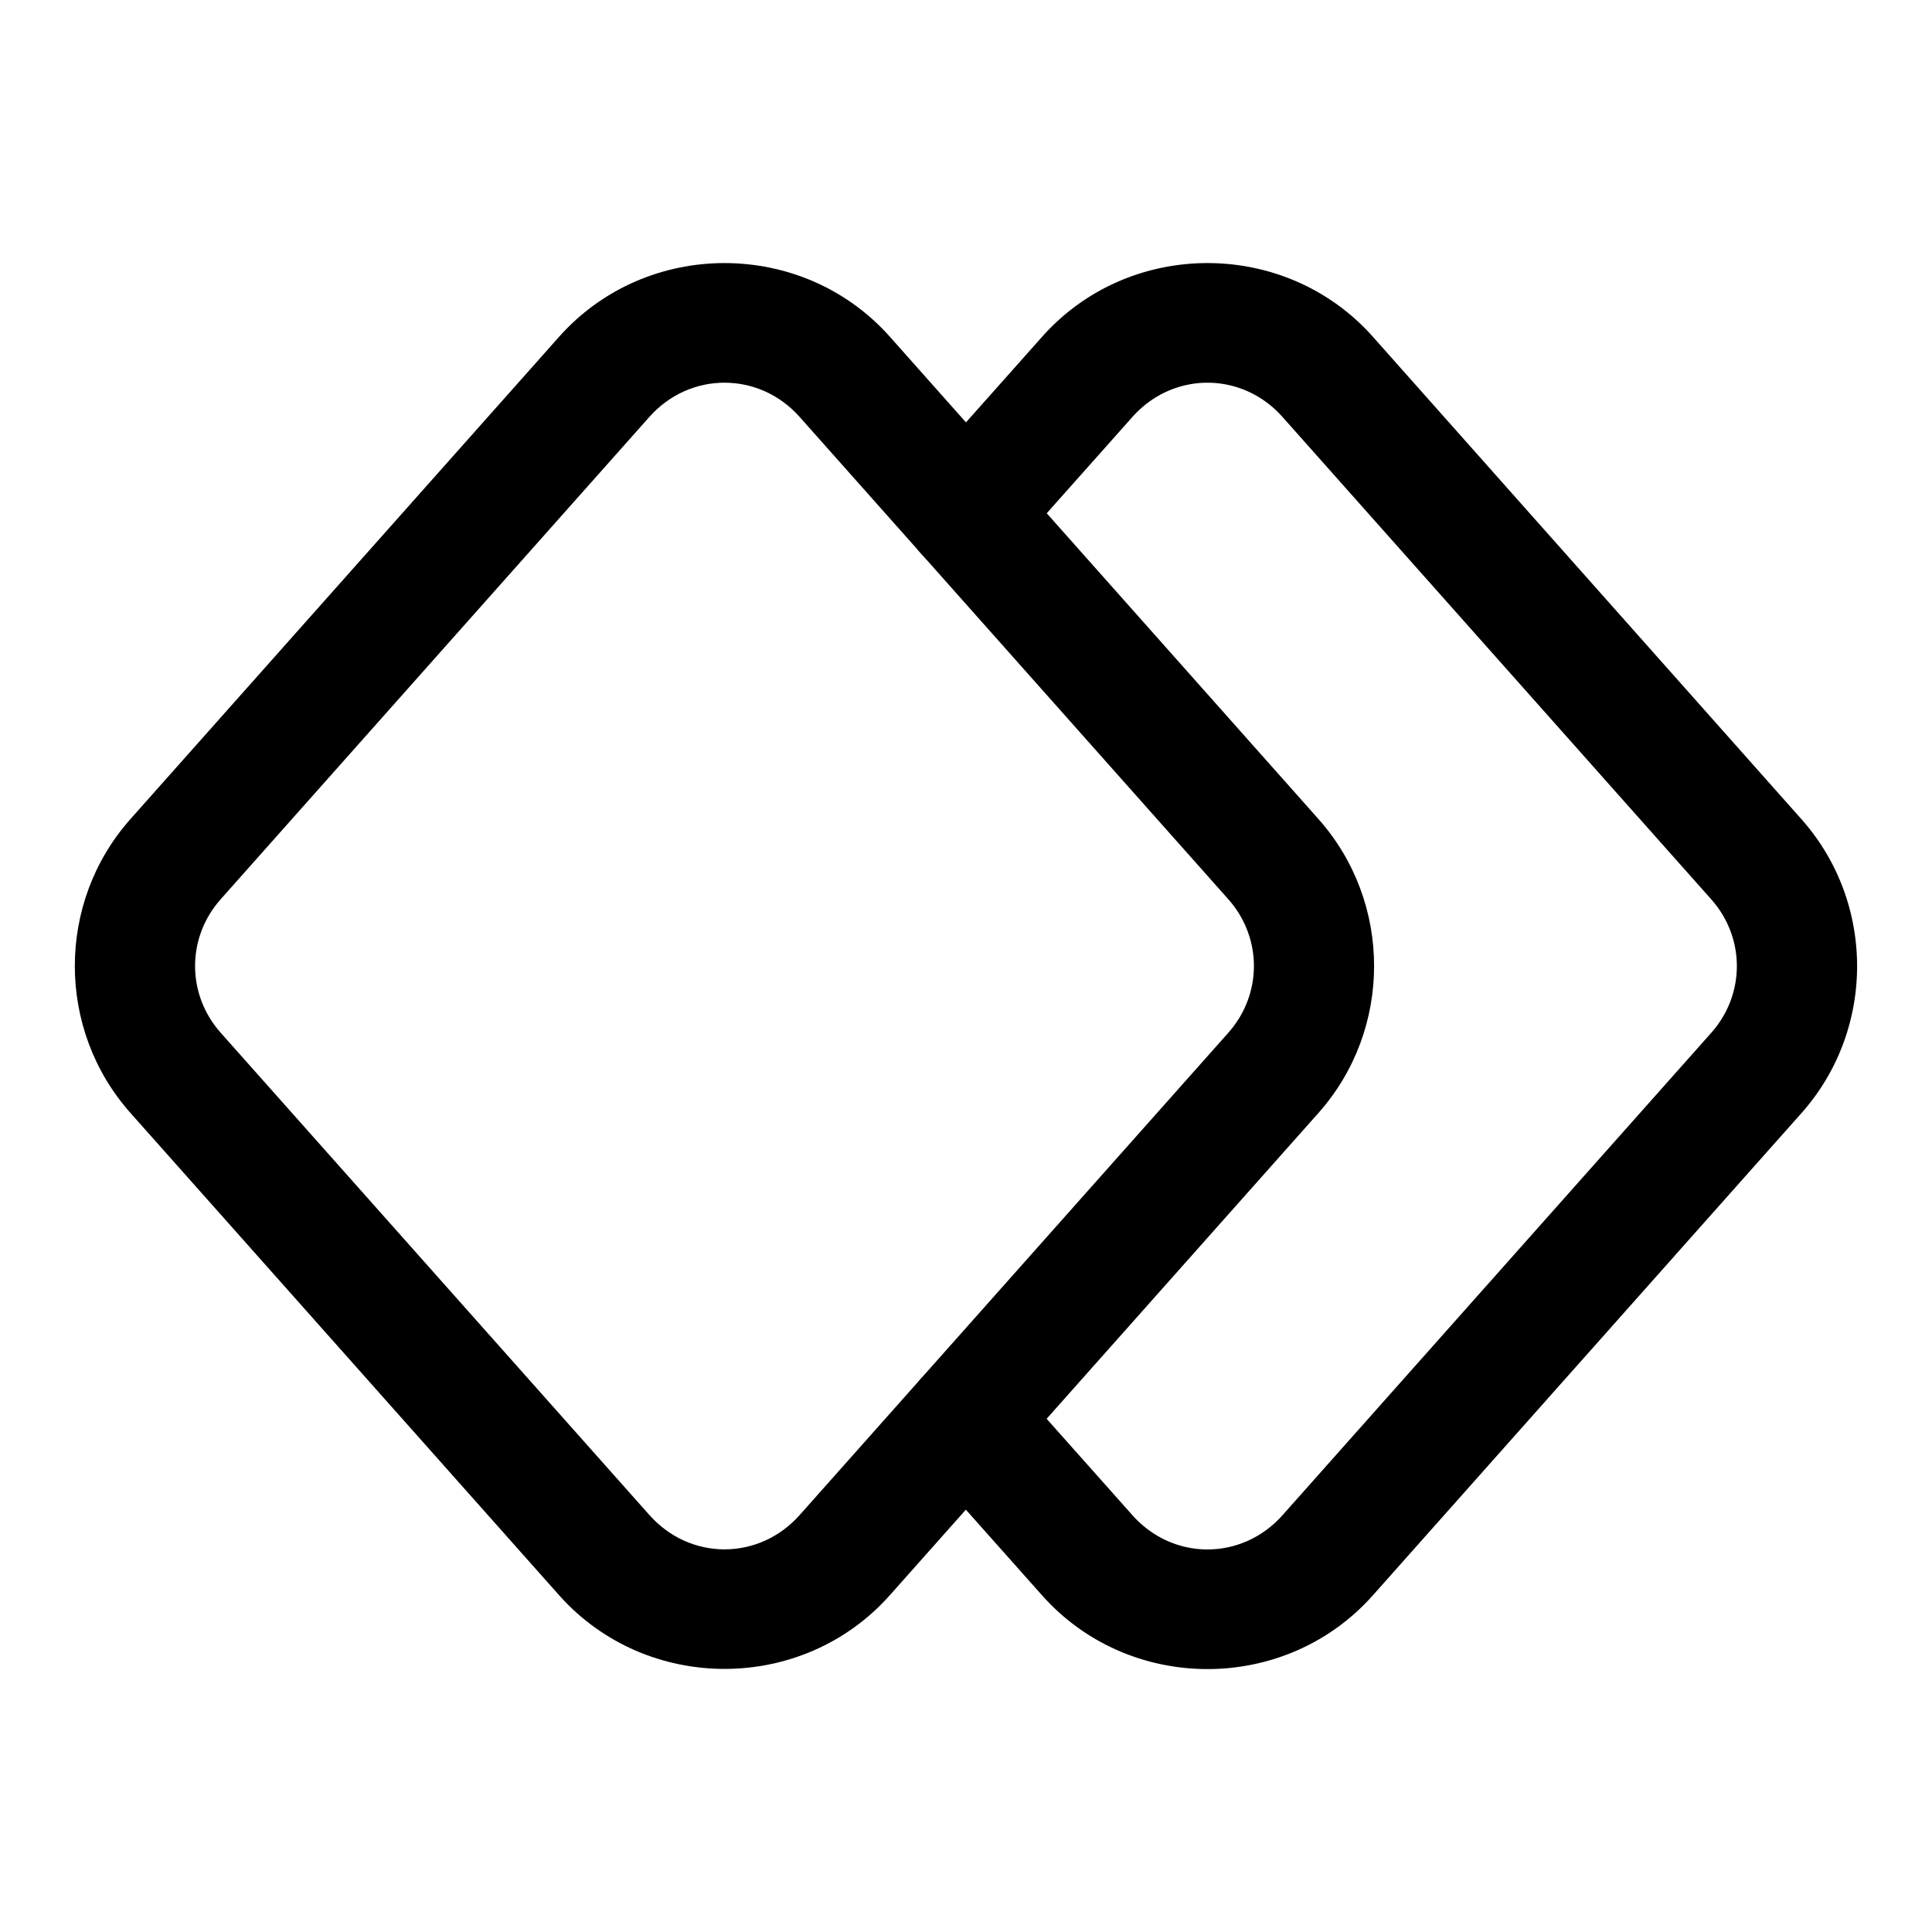 <?xml version="1.0" encoding="UTF-8" standalone="no"?>
<svg
   width="24"
   height="24"
   stroke-width="1.5"
   viewBox="0 0 24 24"
   fill="none"
   version="1.1"
   id="svg6"
   sodipodi:docname="keyframes-couple.svg"
   inkscape:version="1.2.1 (9c6d41e410, 2022-07-14)"
   xmlns:inkscape="http://www.inkscape.org/namespaces/inkscape"
   xmlns:sodipodi="http://sodipodi.sourceforge.net/DTD/sodipodi-0.dtd"
   xmlns="http://www.w3.org/2000/svg"
   xmlns:svg="http://www.w3.org/2000/svg">
  <defs
     id="defs10" />
  <sodipodi:namedview
     id="namedview8"
     pagecolor="#ffffff"
     bordercolor="#666666"
     borderopacity="1.0"
     inkscape:showpageshadow="2"
     inkscape:pageopacity="0.0"
     inkscape:pagecheckerboard="0"
     inkscape:deskcolor="#d1d1d1"
     showgrid="false"
     inkscape:zoom="34.541667"
     inkscape:cx="10.364294"
     inkscape:cy="12.014475"
     inkscape:window-width="1920"
     inkscape:window-height="1009"
     inkscape:window-x="1912"
     inkscape:window-y="-8"
     inkscape:window-maximized="1"
     inkscape:current-layer="svg6" />
  <path
     style="color:#000000;fill:currentColor;stroke-linecap:round;stroke-linejoin:round;-inkscape-stroke:none"
     d="m 9,3.268 c -0.756,-4e-7 -1.512,0.305 -2.055,0.916 L 1.621,10.174 c -0.922,1.037 -0.922,2.615 0,3.652 l 5.324,5.99 c 1.086,1.221 3.024,1.221 4.109,0 l 5.324,-5.99 c 0.922,-1.037 0.922,-2.615 0,-3.652 L 11.055,4.184 C 10.512,3.573 9.756,3.268 9,3.268 Z m 0,1.486 c 0.341,-3e-7 0.681,0.141 0.934,0.426 l 5.324,5.99 c 0.425,0.478 0.425,1.182 0,1.66 l -5.324,5.99 c -0.506,0.569 -1.362,0.569 -1.867,0 L 2.742,12.83 c -0.425,-0.478 -0.425,-1.182 0,-1.66 L 8.066,5.18 C 8.319,4.895 8.659,4.754 9,4.754 Z"
     id="path2" />
  <path
     style="color:#000000;fill:currentColor;stroke-linecap:round;stroke-linejoin:round;-inkscape-stroke:none"
     d="m 15,3.268 c -0.756,0 -1.512,0.305 -2.055,0.916 l -1.506,1.693 a 0.75,0.75 0 0 0 0.062,1.059 0.75,0.75 0 0 0 1.059,-0.062 l 1.506,-1.693 c 0.506,-0.569 1.362,-0.569 1.867,0 l 5.324,5.99 c 0.425,0.478 0.425,1.182 0,1.66 l -5.324,5.99 c -0.506,0.569 -1.361,0.569 -1.867,0 l -1.506,-1.693 a 0.75,0.75 0 0 0 -1.059,-0.062 0.75,0.75 0 0 0 -0.062,1.059 l 1.506,1.693 c 1.086,1.221 3.024,1.221 4.109,0 l 5.324,-5.99 c 0.922,-1.037 0.922,-2.615 0,-3.652 L 17.055,4.184 C 16.512,3.573 15.756,3.268 15,3.268 Z"
     id="path4" />
</svg>
